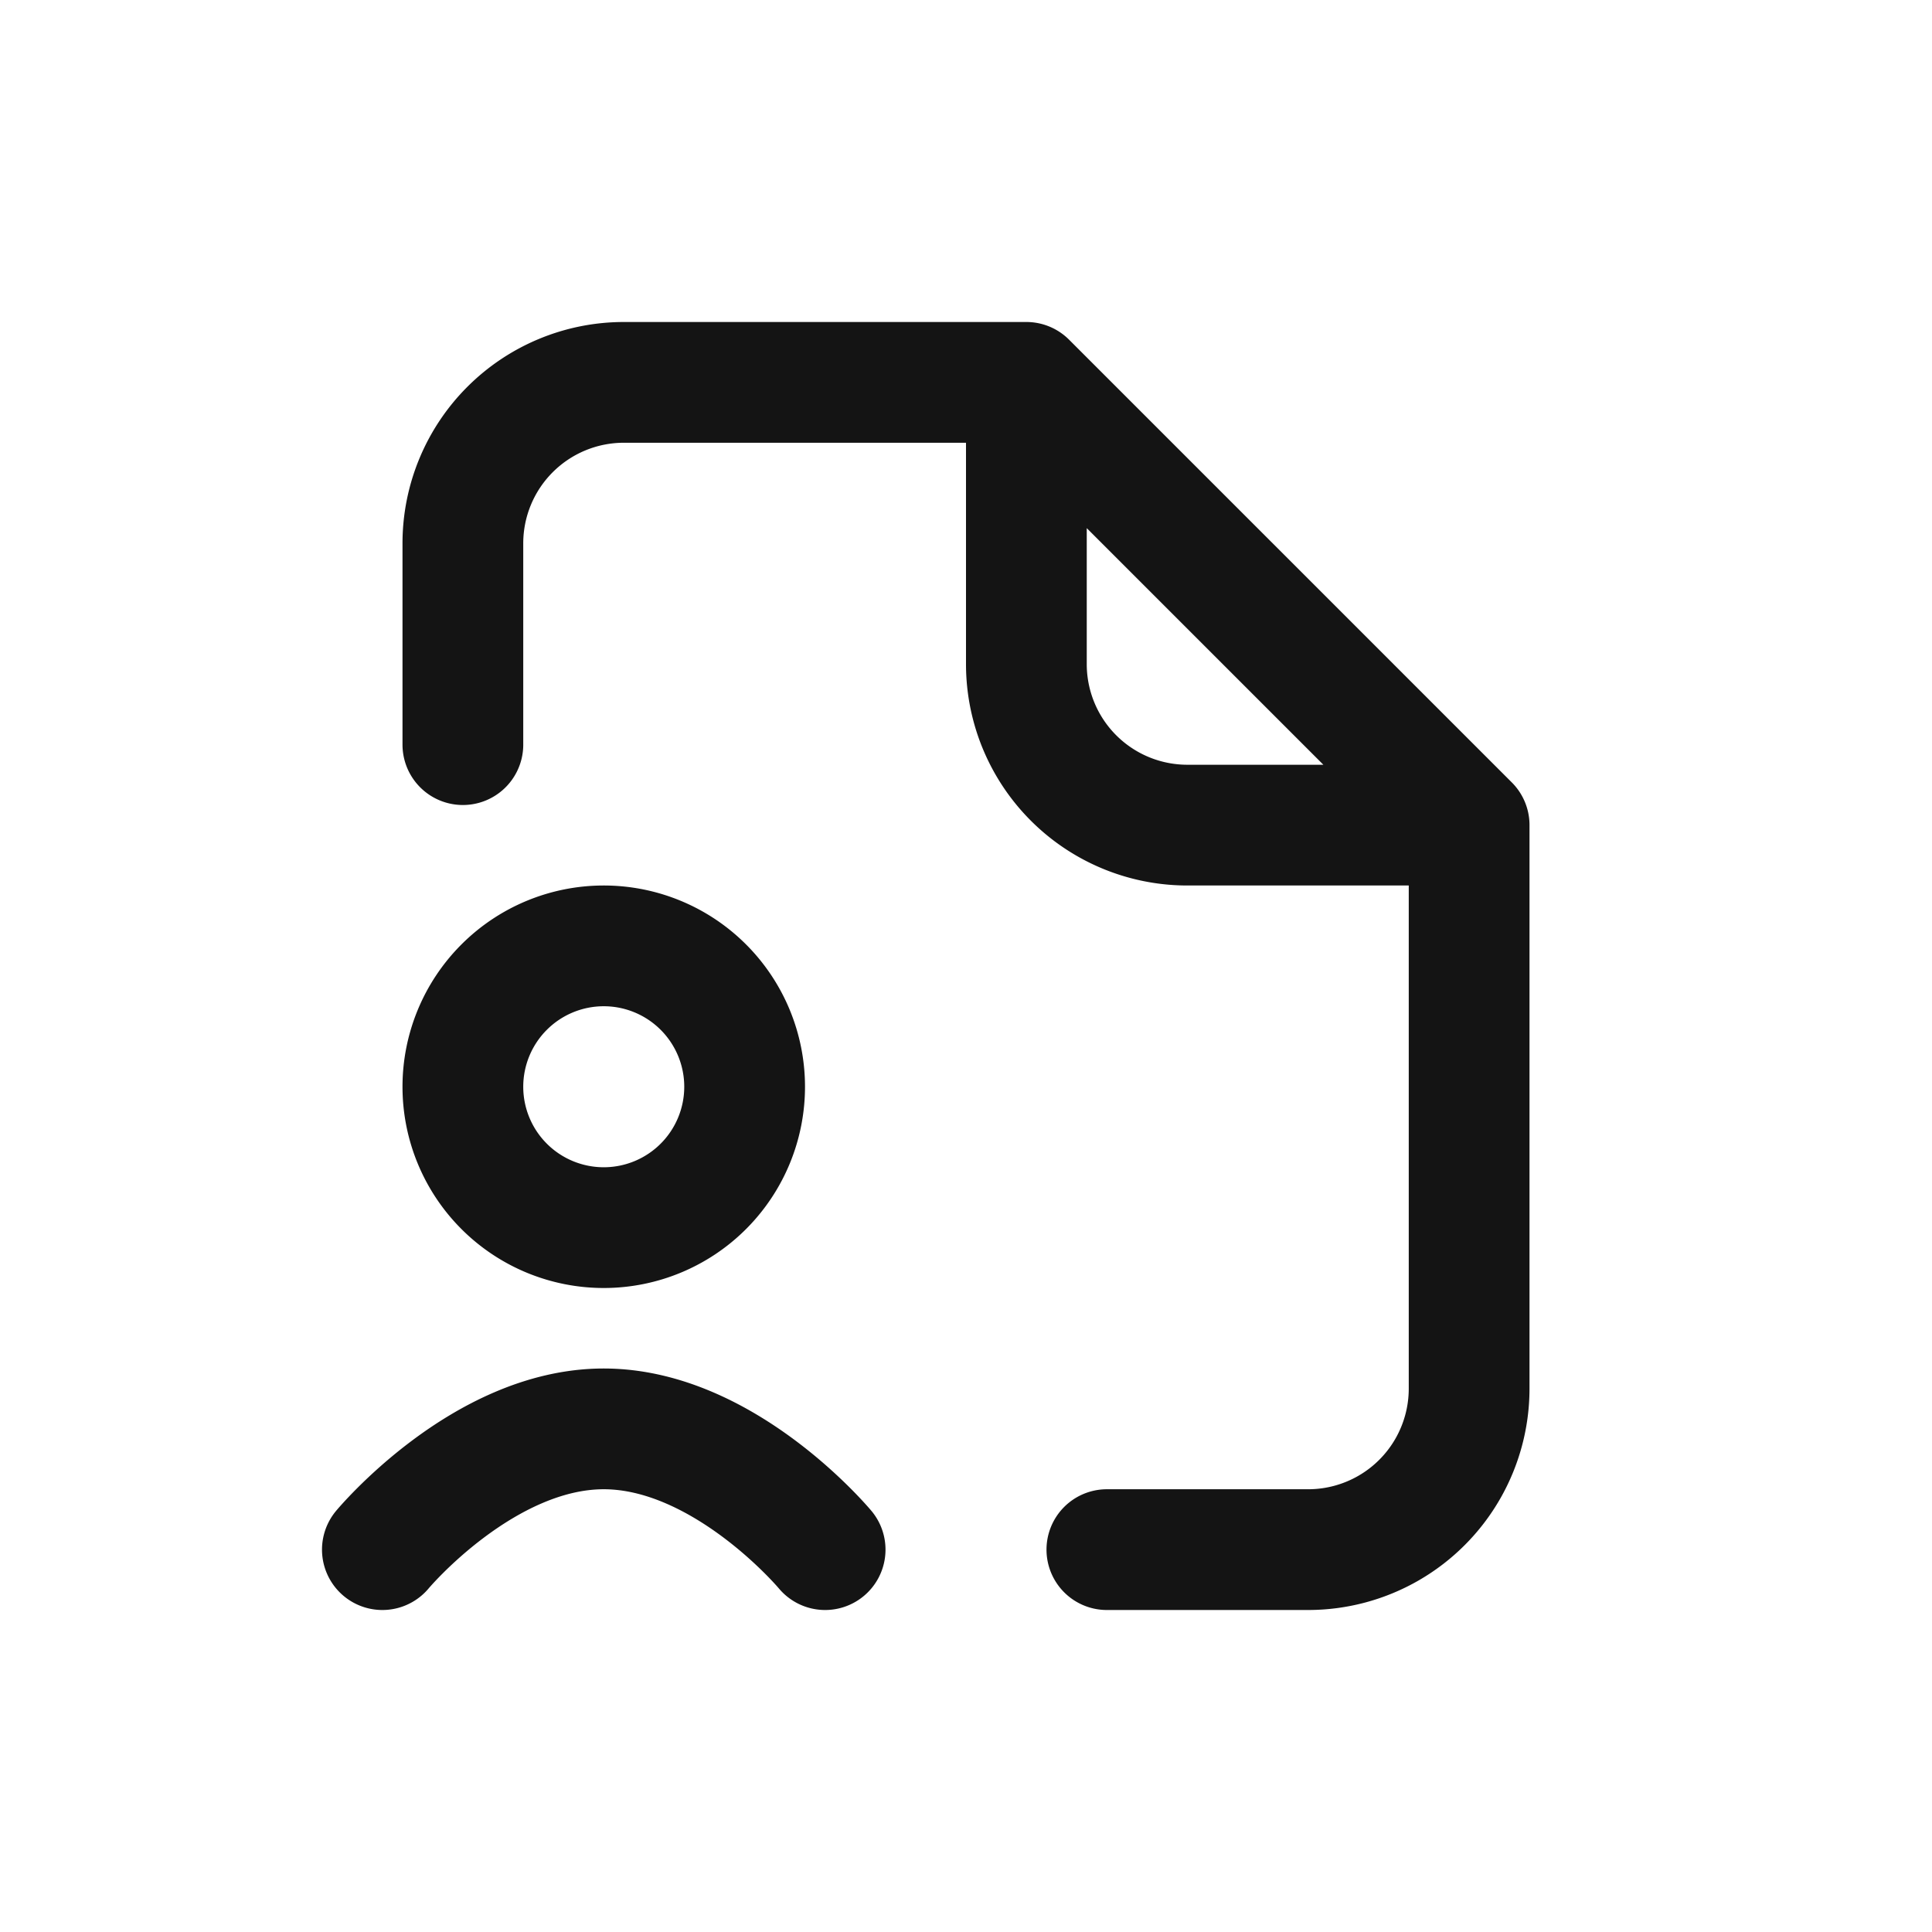 <svg xmlns="http://www.w3.org/2000/svg" fill="none" viewBox="0 0 24 24" class="acv-icon"><path stroke="#141414" stroke-linecap="round" stroke-linejoin="round" stroke-width="1.5" d="M12.75 4.75h-5a2 2 0 0 0-2 2v2.5m7-4.5v3.5a2 2 0 0 0 2 2h3.5m-5.5-5.5 5.5 5.5m-4.5 9h2.5a2 2 0 0 0 2-2v-7m-13.5 9s1.25-1.5 2.75-1.5 2.75 1.5 2.75 1.5m-2.75-4a1.75 1.75 0 1 0 0-3.5 1.75 1.75 0 0 0 0 3.5Z"/></svg>